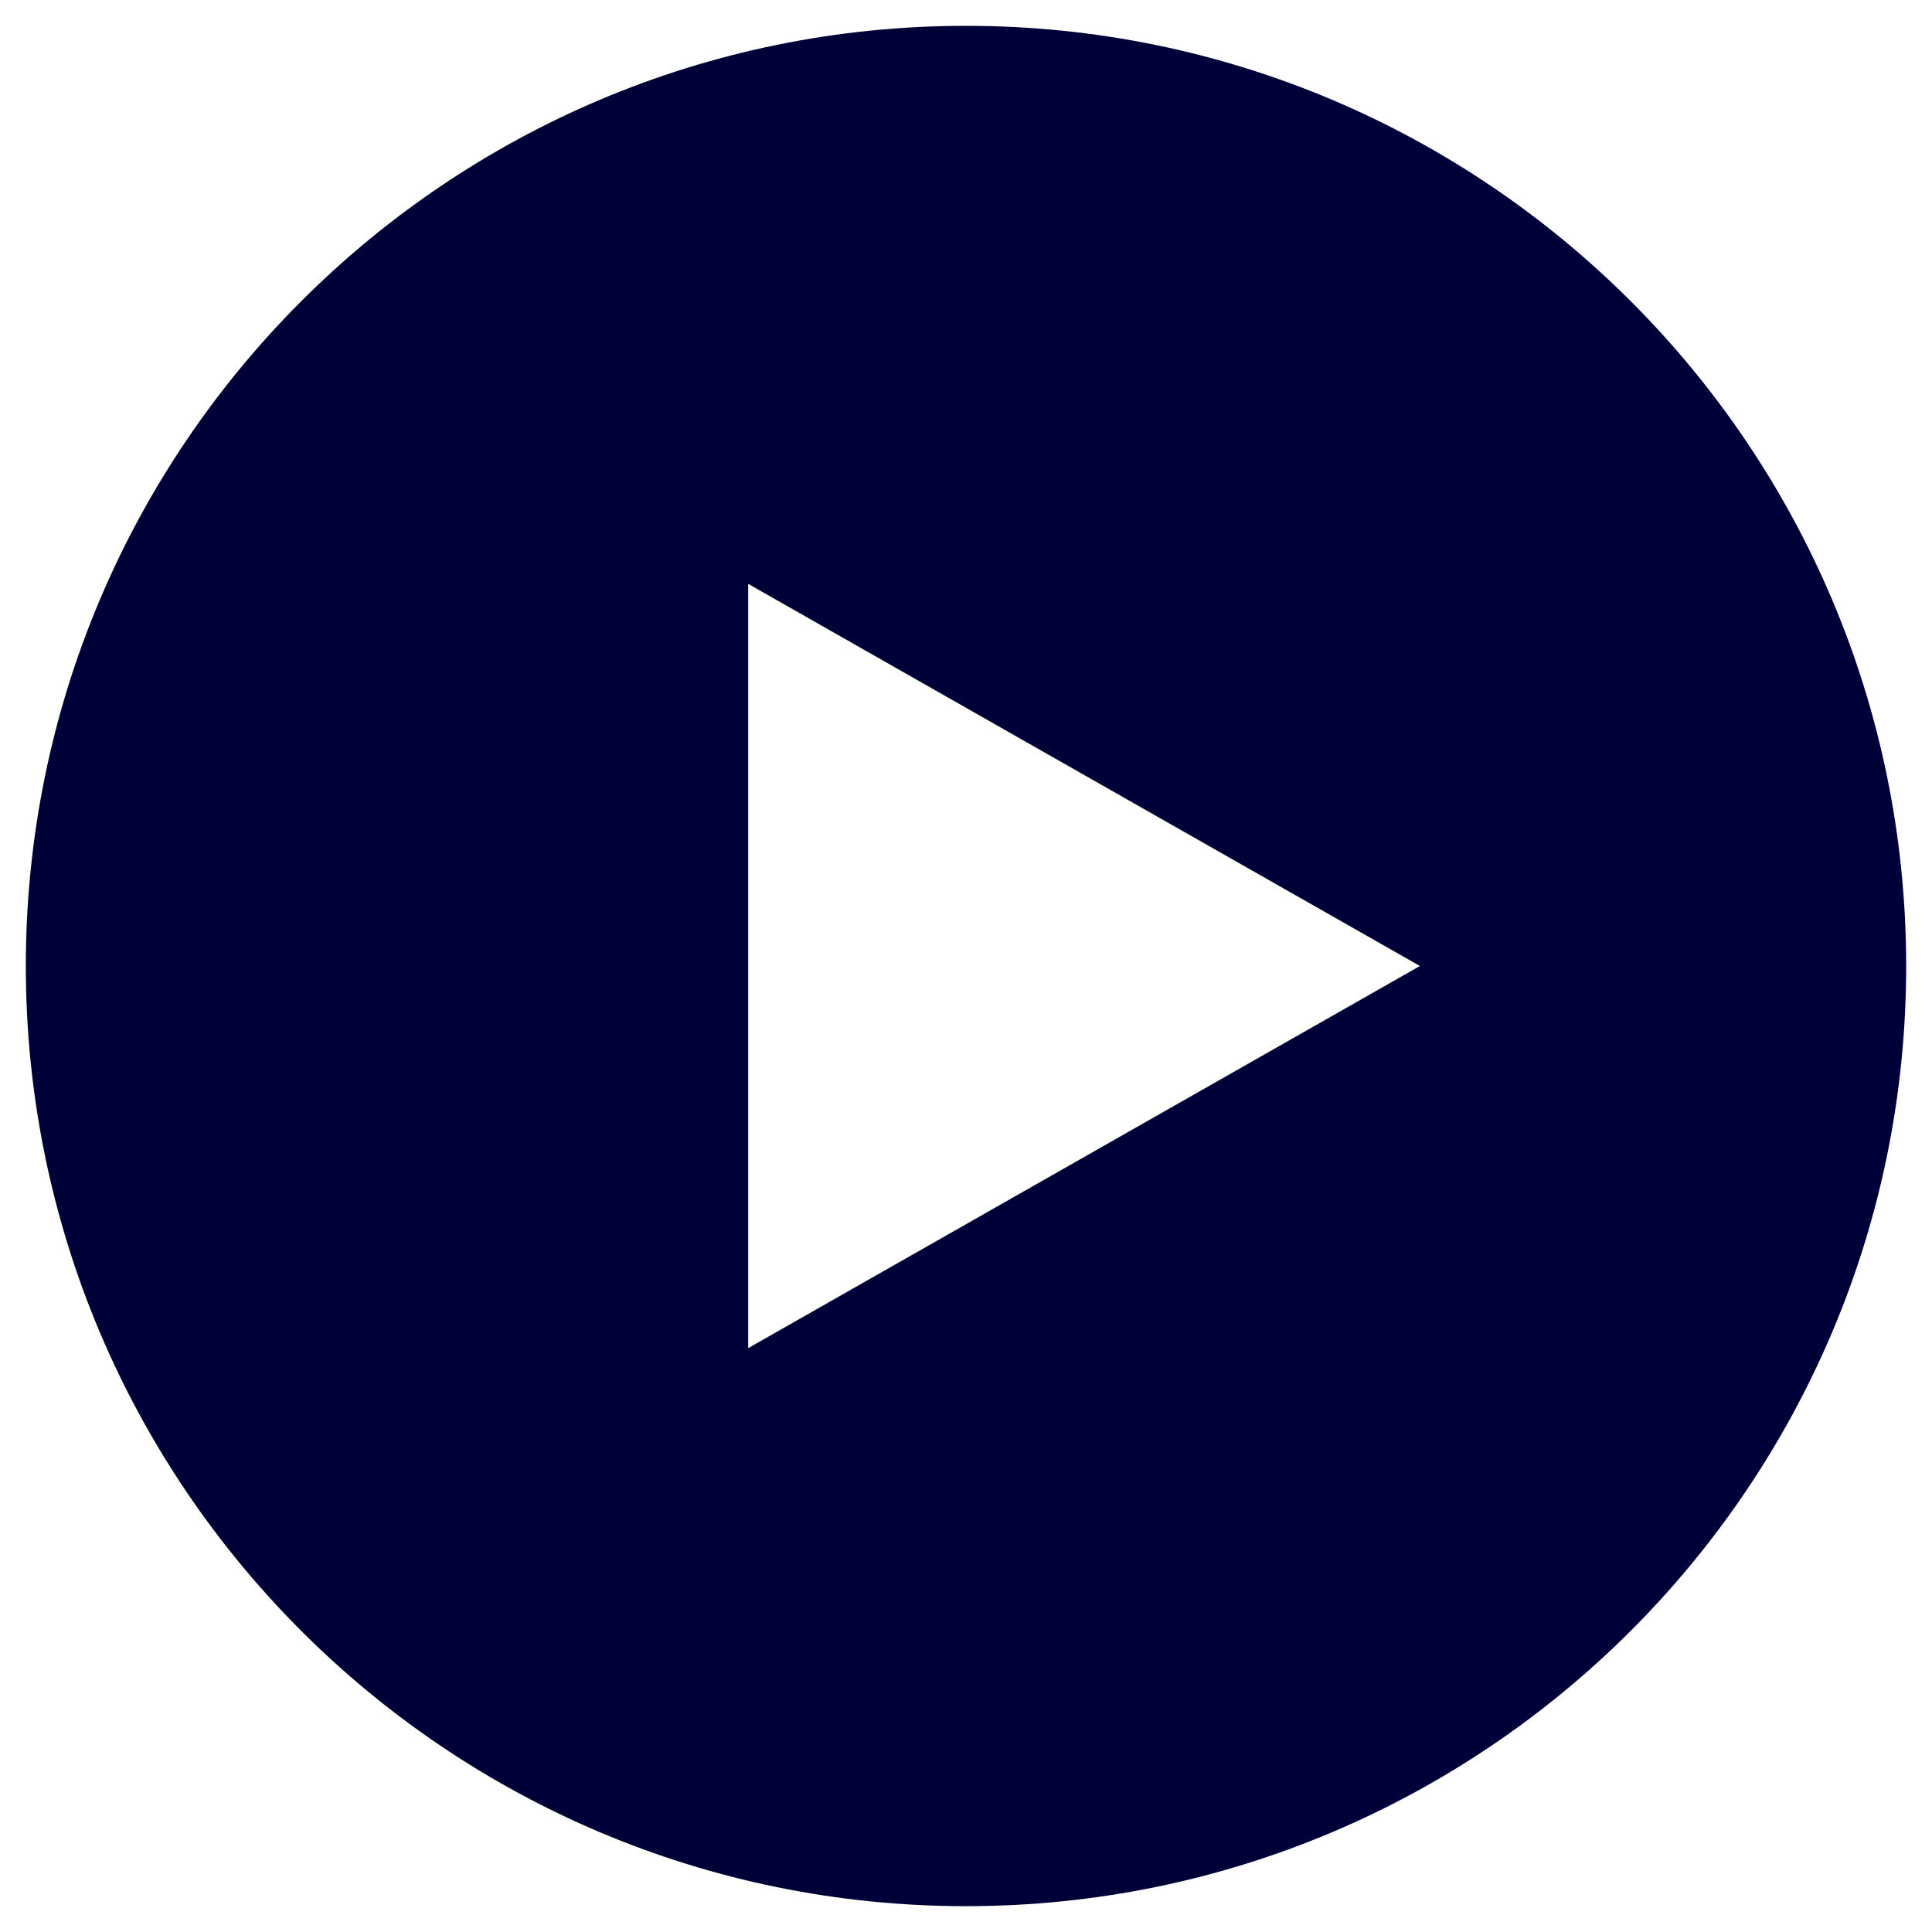 <?xml version="1.0" encoding="utf-8"?>
<!-- Generator: Adobe Illustrator 25.1.0, SVG Export Plug-In . SVG Version: 6.00 Build 0)  -->
<svg version="1.1" id="Layer_1" xmlns="http://www.w3.org/2000/svg" xmlns:xlink="http://www.w3.org/1999/xlink" x="0px" y="0px"
	 viewBox="0 0 95 95" style="enable-background:new 0 0 95 95;" xml:space="preserve">
<style type="text/css">
	.st0{fill:#000038;}
</style>
<path class="st0" d="M47.5,1.27c-25.53,0-46.23,20.7-46.23,46.23c0,25.54,20.7,46.23,46.23,46.23c25.53,0,46.23-20.7,46.23-46.23
	C93.73,21.97,73.03,1.27,47.5,1.27z M36.79,66.29V28.71L69.82,47.5L36.79,66.29z"/>
</svg>

